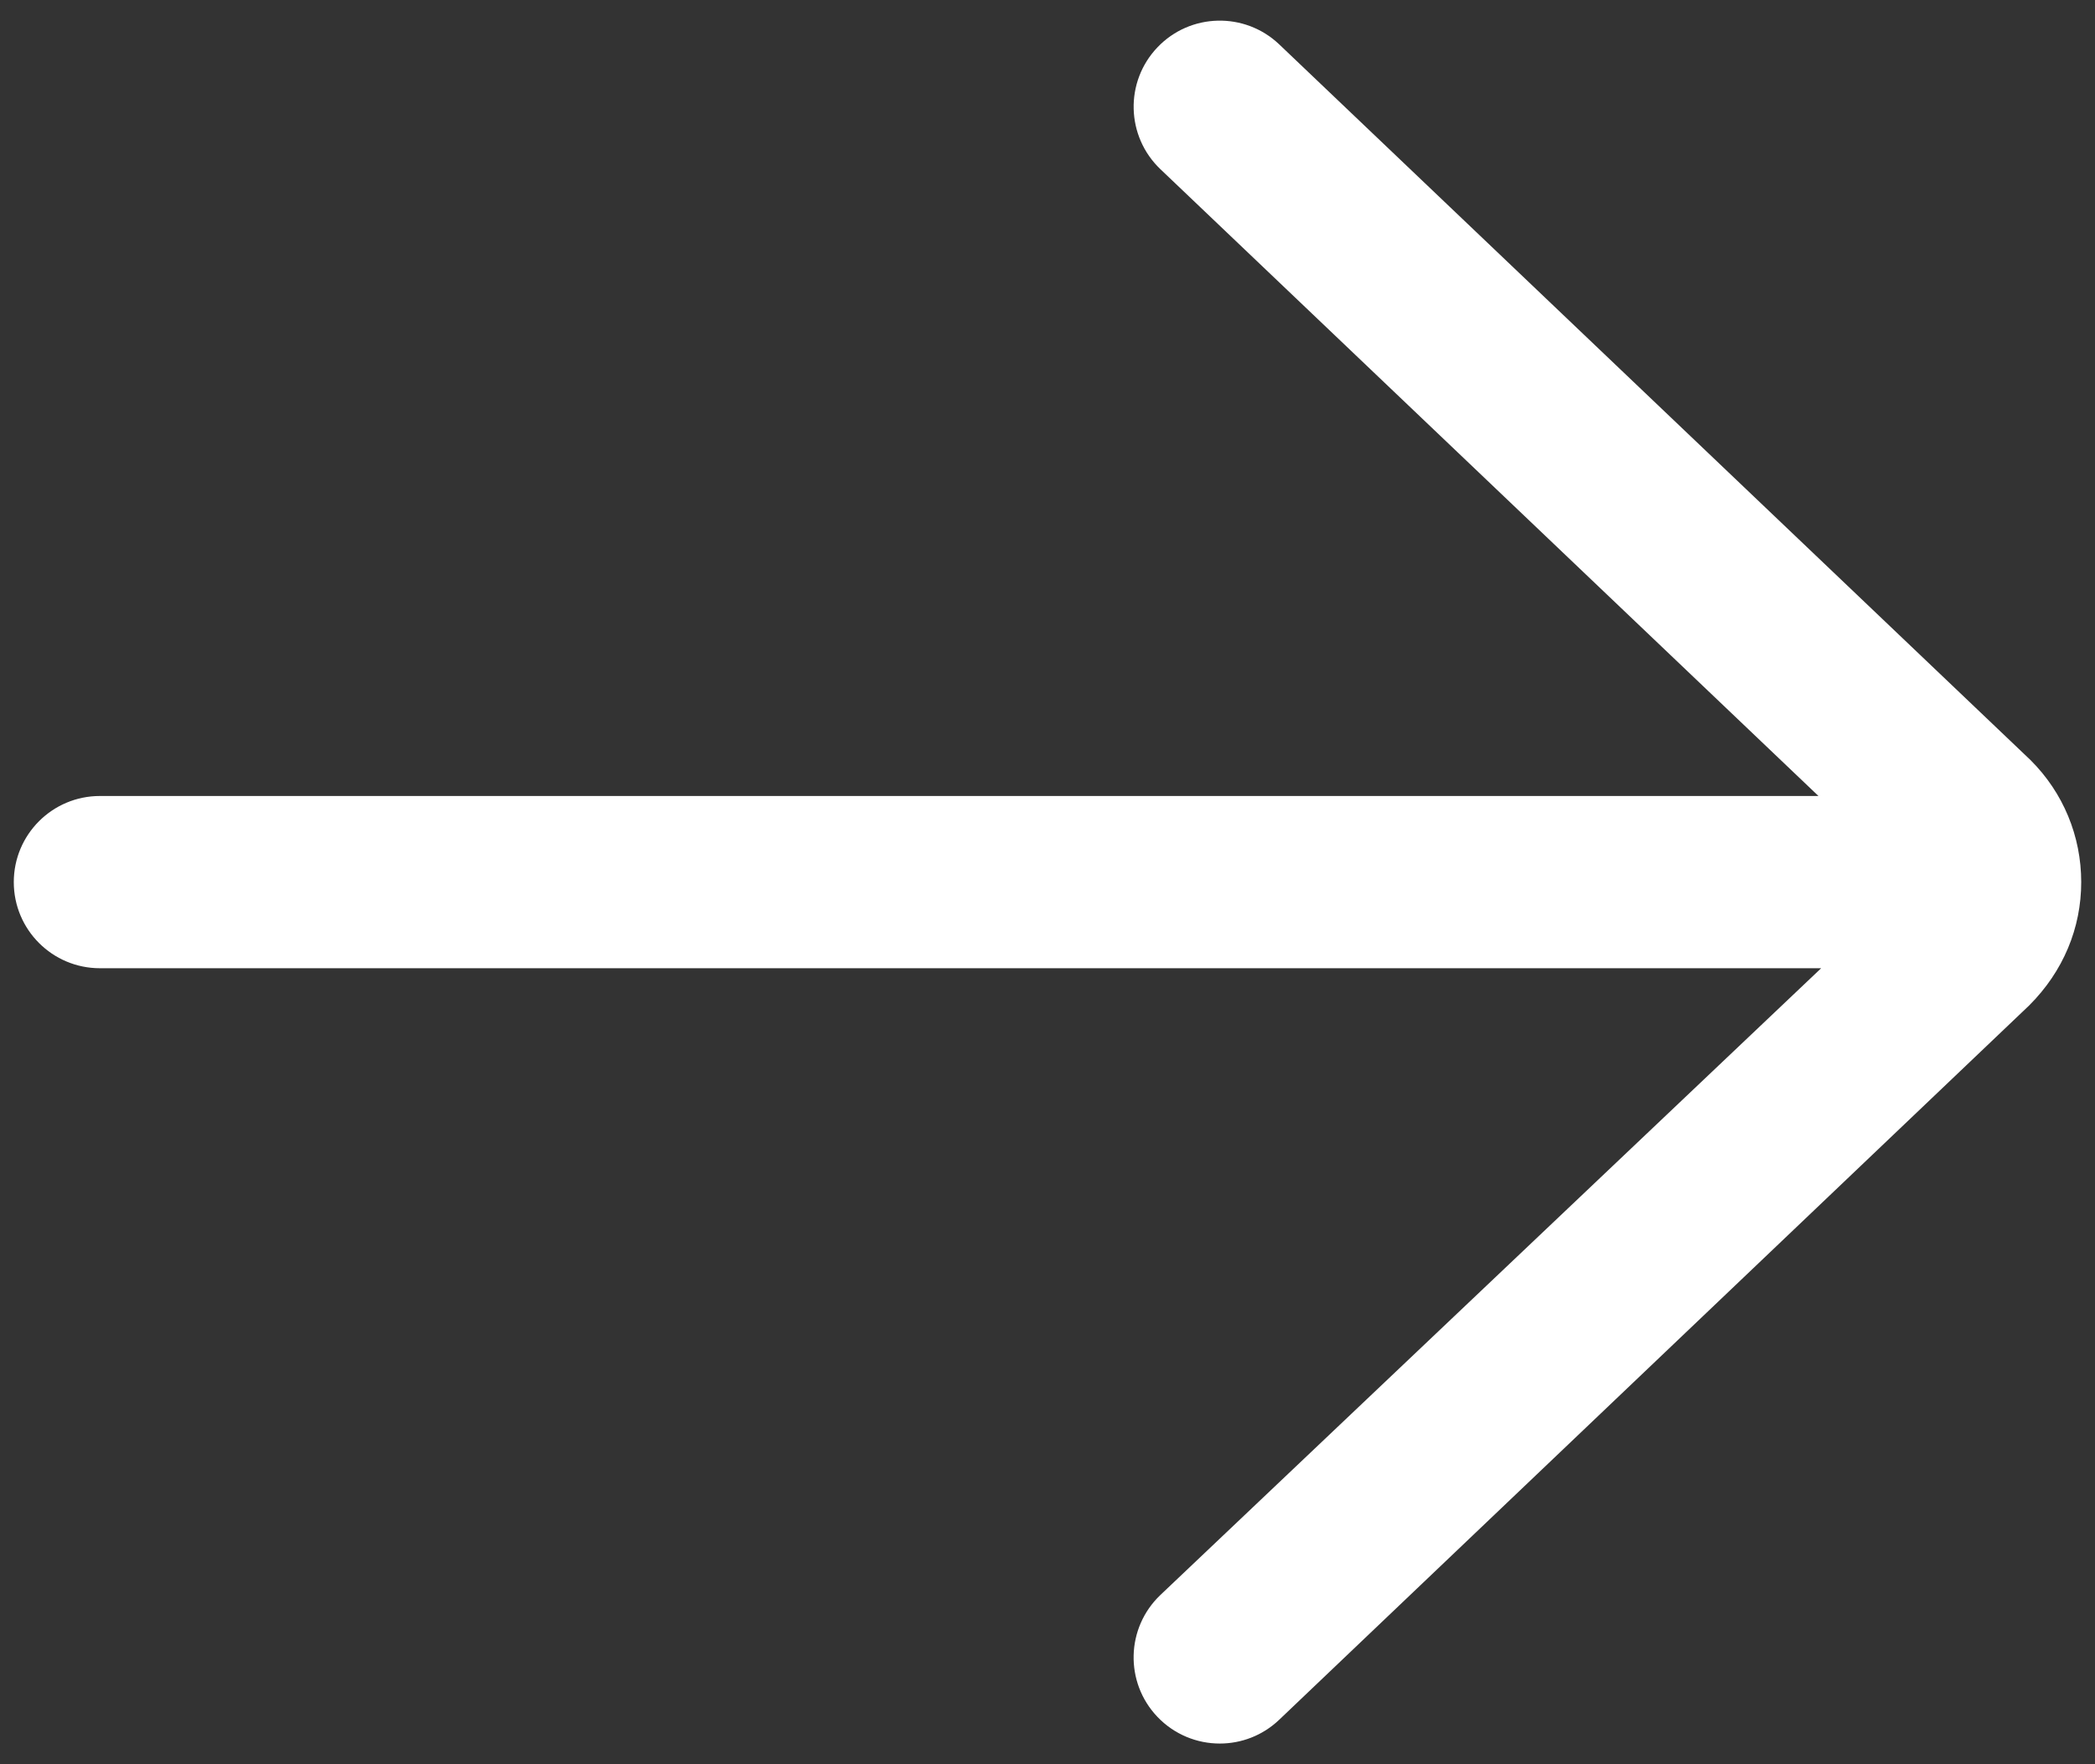 <svg width="38" height="32" viewBox="0 0 38 32" fill="none" xmlns="http://www.w3.org/2000/svg">
<rect x="0" y="0" width="38" height="32" fill="#333333" stroke="none"/>
<path d="M1.812 14.438H32.984L21.048 3.069C20.423 2.473 20.398 1.484 20.994 0.859C21.588 0.235 22.577 0.21 23.203 0.805L36.834 13.79C37.424 14.38 37.75 15.165 37.75 16C37.75 16.834 37.424 17.619 36.807 18.236L23.202 31.194C22.9 31.482 22.512 31.625 22.125 31.625C21.712 31.625 21.3 31.462 20.993 31.14C20.398 30.515 20.422 29.527 21.047 28.931L33.033 17.562H1.812C0.95 17.562 0.25 16.863 0.25 16C0.25 15.137 0.95 14.438 1.812 14.438Z" fill="white"/>
</svg>
